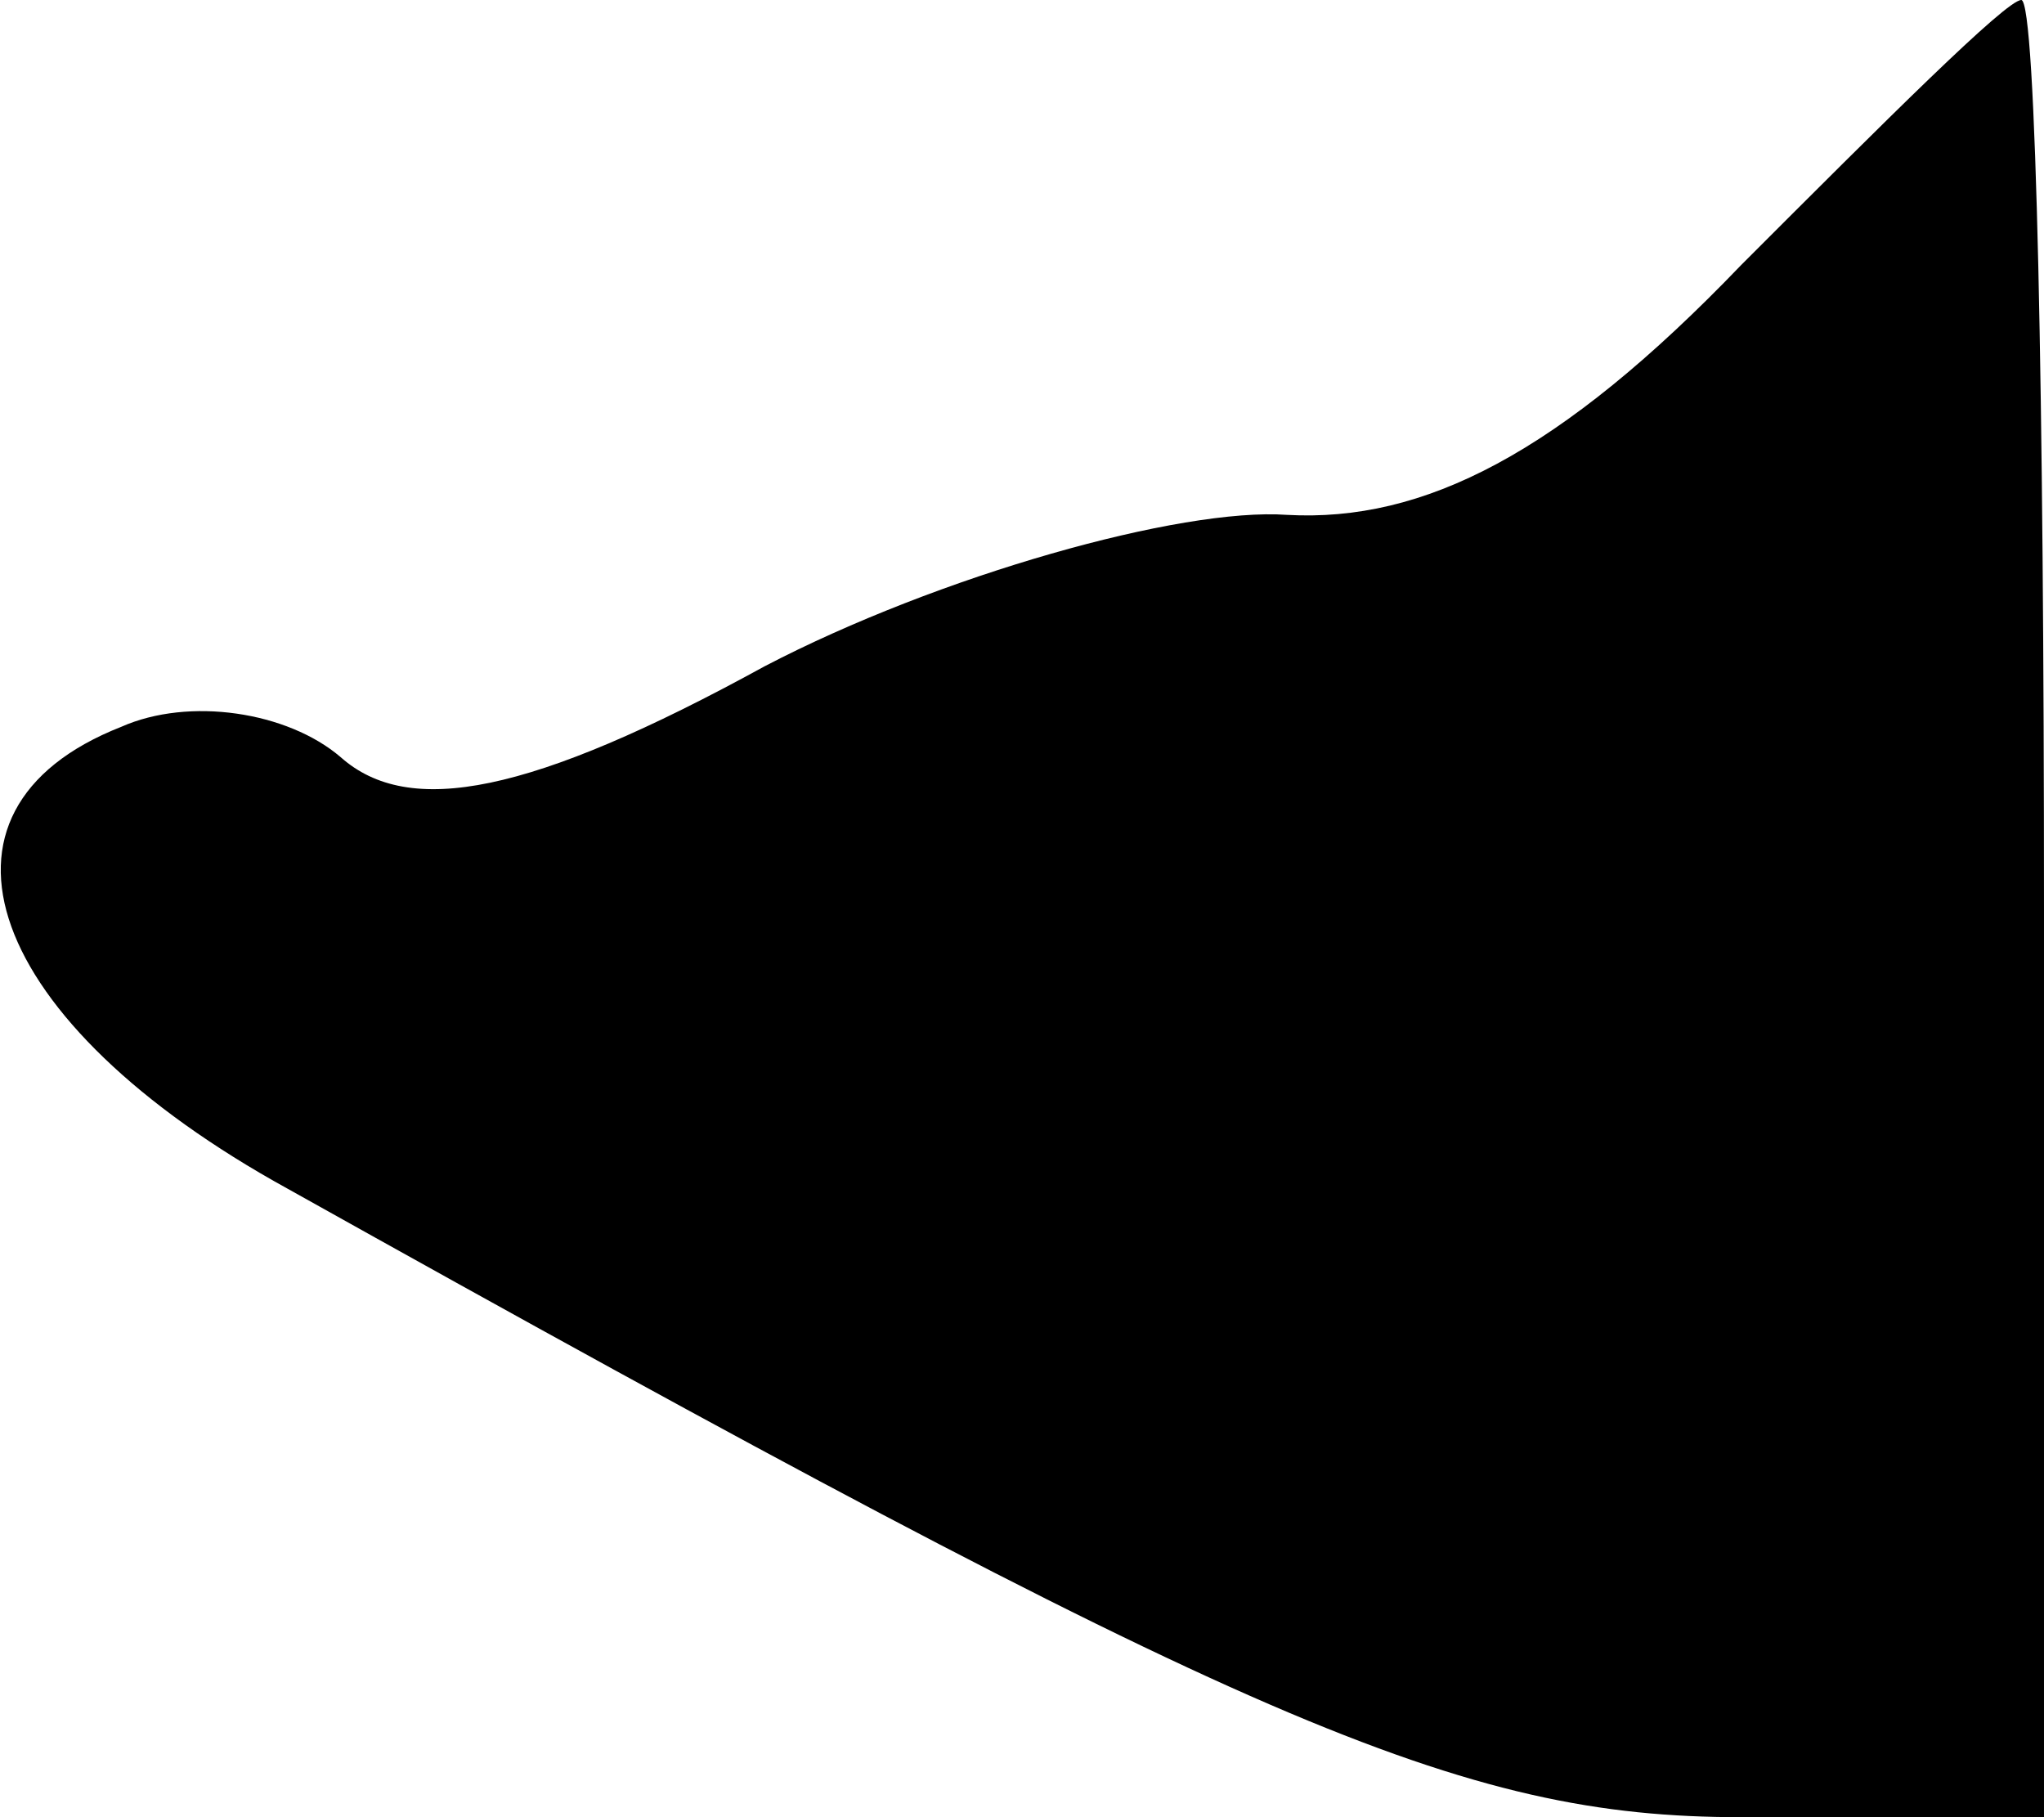 <?xml version="1.0" standalone="no"?>
<!DOCTYPE svg PUBLIC "-//W3C//DTD SVG 20010904//EN"
 "http://www.w3.org/TR/2001/REC-SVG-20010904/DTD/svg10.dtd">
<svg version="1.0" xmlns="http://www.w3.org/2000/svg"
 width="27pt" height="24pt" viewBox="0 0 27 24"
 preserveAspectRatio="xMidYMid meet">
<g transform="translate(0,24) scale(0.1,-0.1)"
fill="#000000" stroke="none">
<path fill="#000000" stroke="none" d="M230 205 c-24 -25 -42 -34 -60 -33 -14
1 -46 -8 -69 -20 -31 -17 -47 -20 -56 -12 -7 6 -20 8 -29 4 -28 -11 -18 -39
22 -61 127 -71 155 -83 192 -83 l40 0 0 120 c0 66 -1 120 -3 120 -2 0 -18 -16
-37 -35z"/>
</g>
</svg>
